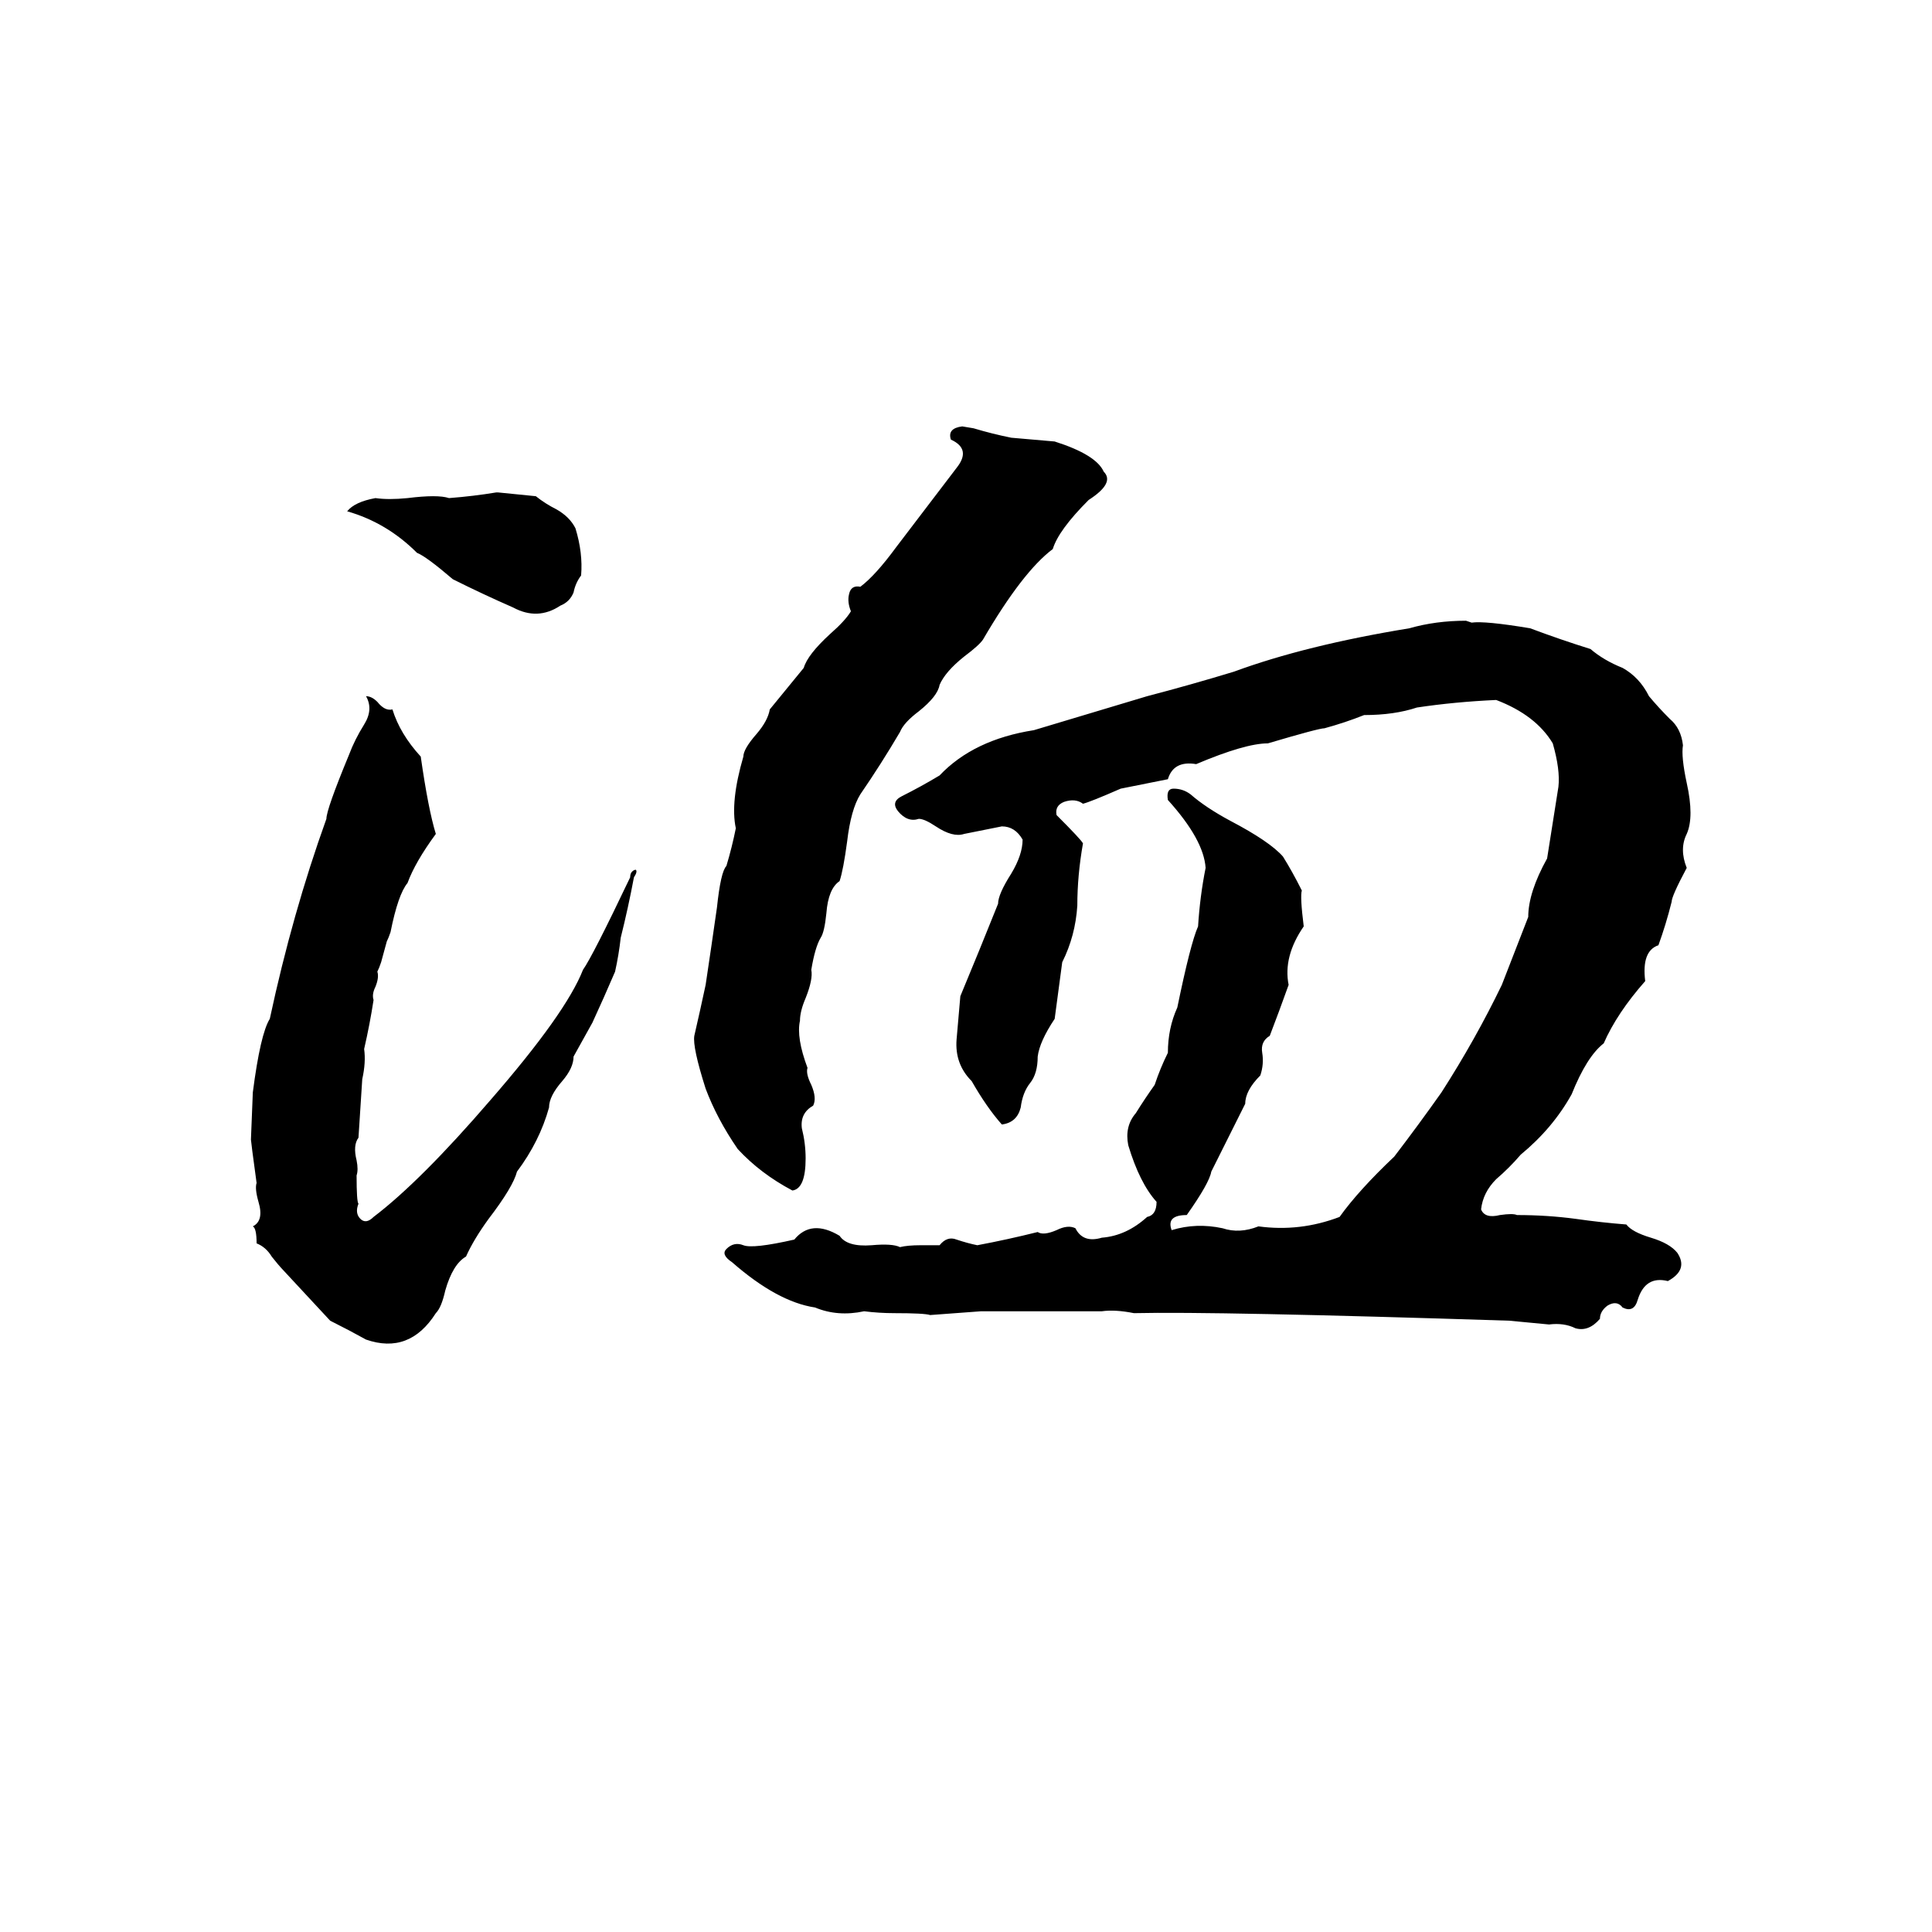 <svg xmlns="http://www.w3.org/2000/svg" viewBox="0 -800 1024 1024">
	<path fill="#000000" d="M510 -574L516 -573Q526 -570 536 -568Q548 -567 559 -566Q581 -559 585 -550Q591 -544 577 -535Q561 -519 558 -509Q542 -497 521 -461Q519 -458 511 -452Q501 -444 498 -437Q497 -431 487 -423Q479 -417 477 -412Q467 -395 456 -379Q451 -371 449 -354Q447 -339 445 -333Q439 -329 438 -316Q437 -306 435 -303Q432 -298 430 -286Q431 -281 427 -271Q424 -264 424 -259Q422 -250 428 -234Q427 -231 430 -225Q433 -218 431 -214Q424 -210 425 -202Q427 -194 427 -186Q427 -170 420 -169Q403 -178 391 -191Q380 -207 374 -223Q367 -245 368 -251Q371 -264 374 -278Q377 -298 380 -319Q382 -338 385 -341Q388 -351 390 -361Q387 -375 394 -399Q394 -403 401 -411Q407 -418 408 -424L426 -446Q428 -453 440 -464Q448 -471 451 -476Q449 -481 450 -485Q451 -490 456 -489Q464 -495 475 -510Q491 -531 507 -552Q515 -562 504 -567Q502 -573 510 -574ZM263 -539H264Q274 -538 284 -537Q289 -533 295 -530Q302 -526 305 -520Q309 -507 308 -495Q305 -491 304 -486Q302 -481 297 -479Q285 -471 272 -478Q256 -485 240 -493Q226 -505 221 -507Q205 -523 184 -529Q188 -534 199 -536Q206 -535 216 -536Q232 -538 238 -536Q251 -537 263 -539ZM777 -471L780 -470Q787 -471 811 -467Q827 -461 843 -456Q850 -450 860 -446Q869 -441 874 -431Q879 -425 885 -419Q891 -414 892 -405Q891 -399 894 -385Q898 -367 894 -358Q890 -350 894 -340Q886 -325 886 -322Q883 -310 879 -299Q870 -296 872 -280Q857 -263 850 -247Q841 -240 833 -220Q823 -202 806 -188Q800 -181 793 -175Q786 -168 785 -159Q787 -154 795 -156Q802 -157 804 -156Q820 -156 835 -154Q849 -152 862 -151Q865 -147 875 -144Q885 -141 889 -136Q895 -127 884 -121Q872 -124 868 -111Q866 -104 860 -107Q857 -111 852 -108Q848 -105 848 -101Q842 -94 835 -96Q829 -99 821 -98Q811 -99 800 -100Q644 -105 601 -104Q591 -106 584 -105Q552 -105 520 -105Q507 -104 493 -103Q490 -104 474 -104Q466 -104 458 -105Q444 -102 432 -107Q412 -110 388 -131Q382 -135 385 -138Q389 -142 394 -140Q399 -138 421 -143Q430 -154 445 -145Q449 -139 462 -140Q473 -141 477 -139Q481 -140 488 -140H498Q502 -145 507 -143Q513 -141 518 -140Q534 -143 550 -147Q553 -145 560 -148Q566 -151 570 -149Q574 -141 584 -144Q597 -145 608 -155Q613 -156 613 -163Q604 -173 598 -193Q596 -203 602 -210Q607 -218 612 -225Q615 -234 619 -242Q619 -255 624 -266Q631 -300 635 -309Q636 -325 639 -340Q638 -355 619 -376Q618 -382 622 -382Q627 -382 631 -379Q639 -372 652 -365Q673 -354 680 -346Q685 -338 690 -328Q689 -325 691 -309Q680 -293 683 -278Q678 -264 673 -251Q668 -248 669 -242Q670 -236 668 -230Q660 -222 660 -215Q651 -197 642 -179Q641 -173 629 -156Q618 -156 621 -148Q634 -152 648 -149Q657 -146 667 -150Q689 -147 710 -155Q720 -169 739 -187Q752 -204 764 -221Q782 -249 796 -278Q803 -296 810 -314Q810 -327 820 -345Q823 -364 826 -383Q827 -392 823 -406Q814 -421 793 -429Q771 -428 751 -425Q739 -421 723 -421Q713 -417 702 -414Q699 -414 672 -406Q660 -406 634 -395Q622 -397 619 -387L594 -382Q578 -375 574 -374Q570 -377 564 -375Q559 -373 560 -368Q573 -355 574 -353Q571 -336 571 -320Q570 -304 563 -290Q561 -275 559 -260Q551 -248 550 -240Q550 -231 546 -226Q542 -221 541 -213Q539 -205 531 -204Q523 -213 515 -227Q506 -236 507 -249Q508 -261 509 -272Q519 -296 529 -321Q529 -326 536 -337Q542 -347 542 -355Q538 -362 531 -362Q521 -360 511 -358Q505 -356 496 -362Q490 -366 487 -366Q481 -364 476 -370Q472 -375 478 -378Q488 -383 498 -389Q516 -408 548 -413Q578 -422 608 -431Q631 -437 654 -444Q692 -458 747 -467Q761 -471 777 -471ZM194 -431Q197 -431 200 -428Q204 -423 208 -424Q212 -411 223 -399Q227 -371 231 -358Q220 -343 216 -332Q211 -326 207 -306Q206 -303 205 -301L202 -290Q201 -287 200 -285Q201 -282 199 -277Q197 -273 198 -270Q196 -257 193 -244Q194 -237 192 -228Q191 -212 190 -197Q187 -193 189 -185Q190 -180 189 -177Q189 -163 190 -162Q188 -157 191 -154Q194 -151 198 -155Q223 -174 260 -217Q300 -263 309 -286Q314 -293 334 -335Q334 -337 335 -338Q336 -339 337 -339Q338 -338 336 -335Q333 -319 329 -303Q328 -294 326 -285Q320 -271 314 -258Q309 -249 304 -240Q304 -234 298 -227Q291 -219 291 -213Q286 -195 274 -179Q272 -171 259 -154Q251 -143 247 -134Q240 -130 236 -116Q234 -107 231 -104Q217 -82 194 -90Q185 -95 175 -100Q162 -114 149 -128Q148 -129 144 -134Q141 -139 136 -141Q136 -149 134 -150Q140 -153 137 -163Q135 -170 136 -173Q133 -195 133 -196L134 -221Q138 -252 143 -260Q155 -316 173 -366Q173 -371 185 -400Q188 -408 193 -416Q198 -424 194 -431Z"/>
</svg>